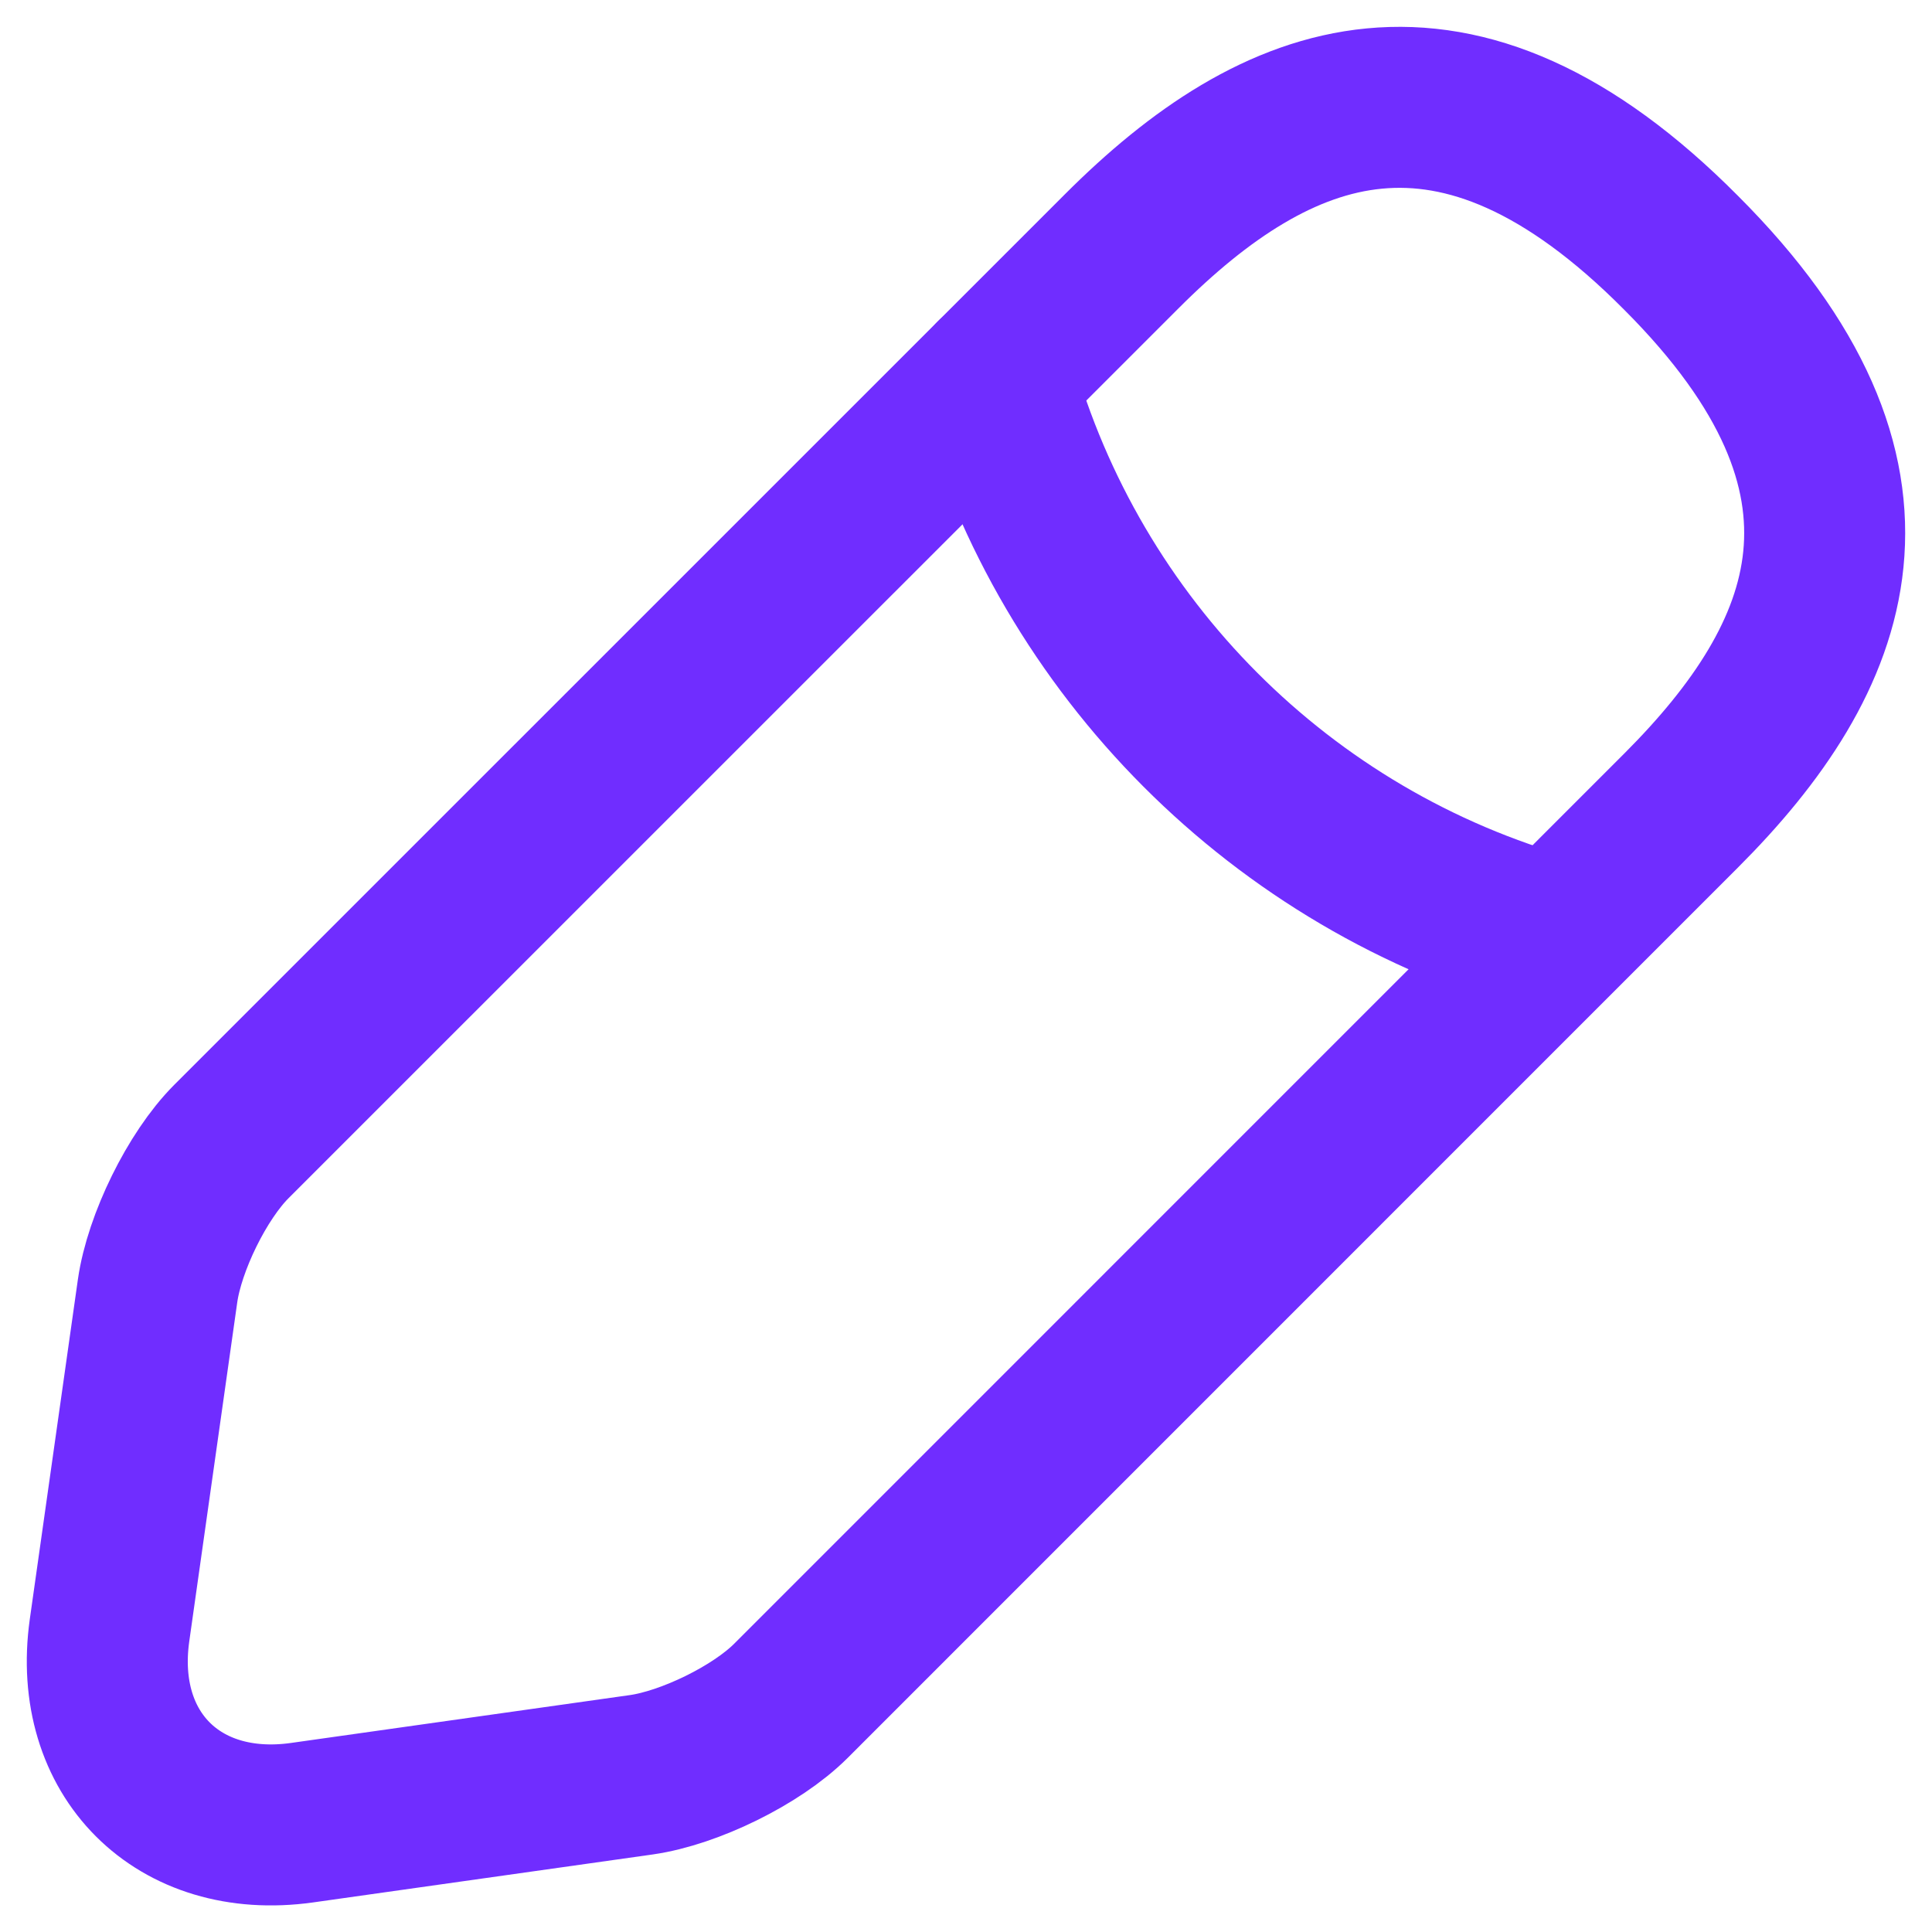 <svg width="18" height="18" viewBox="0 0 18 18" fill="none" xmlns="http://www.w3.org/2000/svg">
<path d="M10.452 2.34L2.155 10.636C1.836 10.956 1.532 11.579 1.468 12.027L1.02 15.192C0.86 16.343 1.66 17.142 2.811 16.982L5.976 16.535C6.423 16.471 7.047 16.167 7.367 15.848L15.663 7.551C17.086 6.128 17.773 4.466 15.663 2.356C13.553 0.23 11.89 0.901 10.452 2.34Z" stroke="#702DFF" stroke-width="1.5" stroke-miterlimit="10" stroke-linecap="round" stroke-linejoin="round"/>
<path d="M9.269 3.523C9.972 6.032 11.938 8.015 14.464 8.718" stroke="#702DFF" stroke-width="1.5" stroke-miterlimit="10" stroke-linecap="round" stroke-linejoin="round"/>
</svg>
